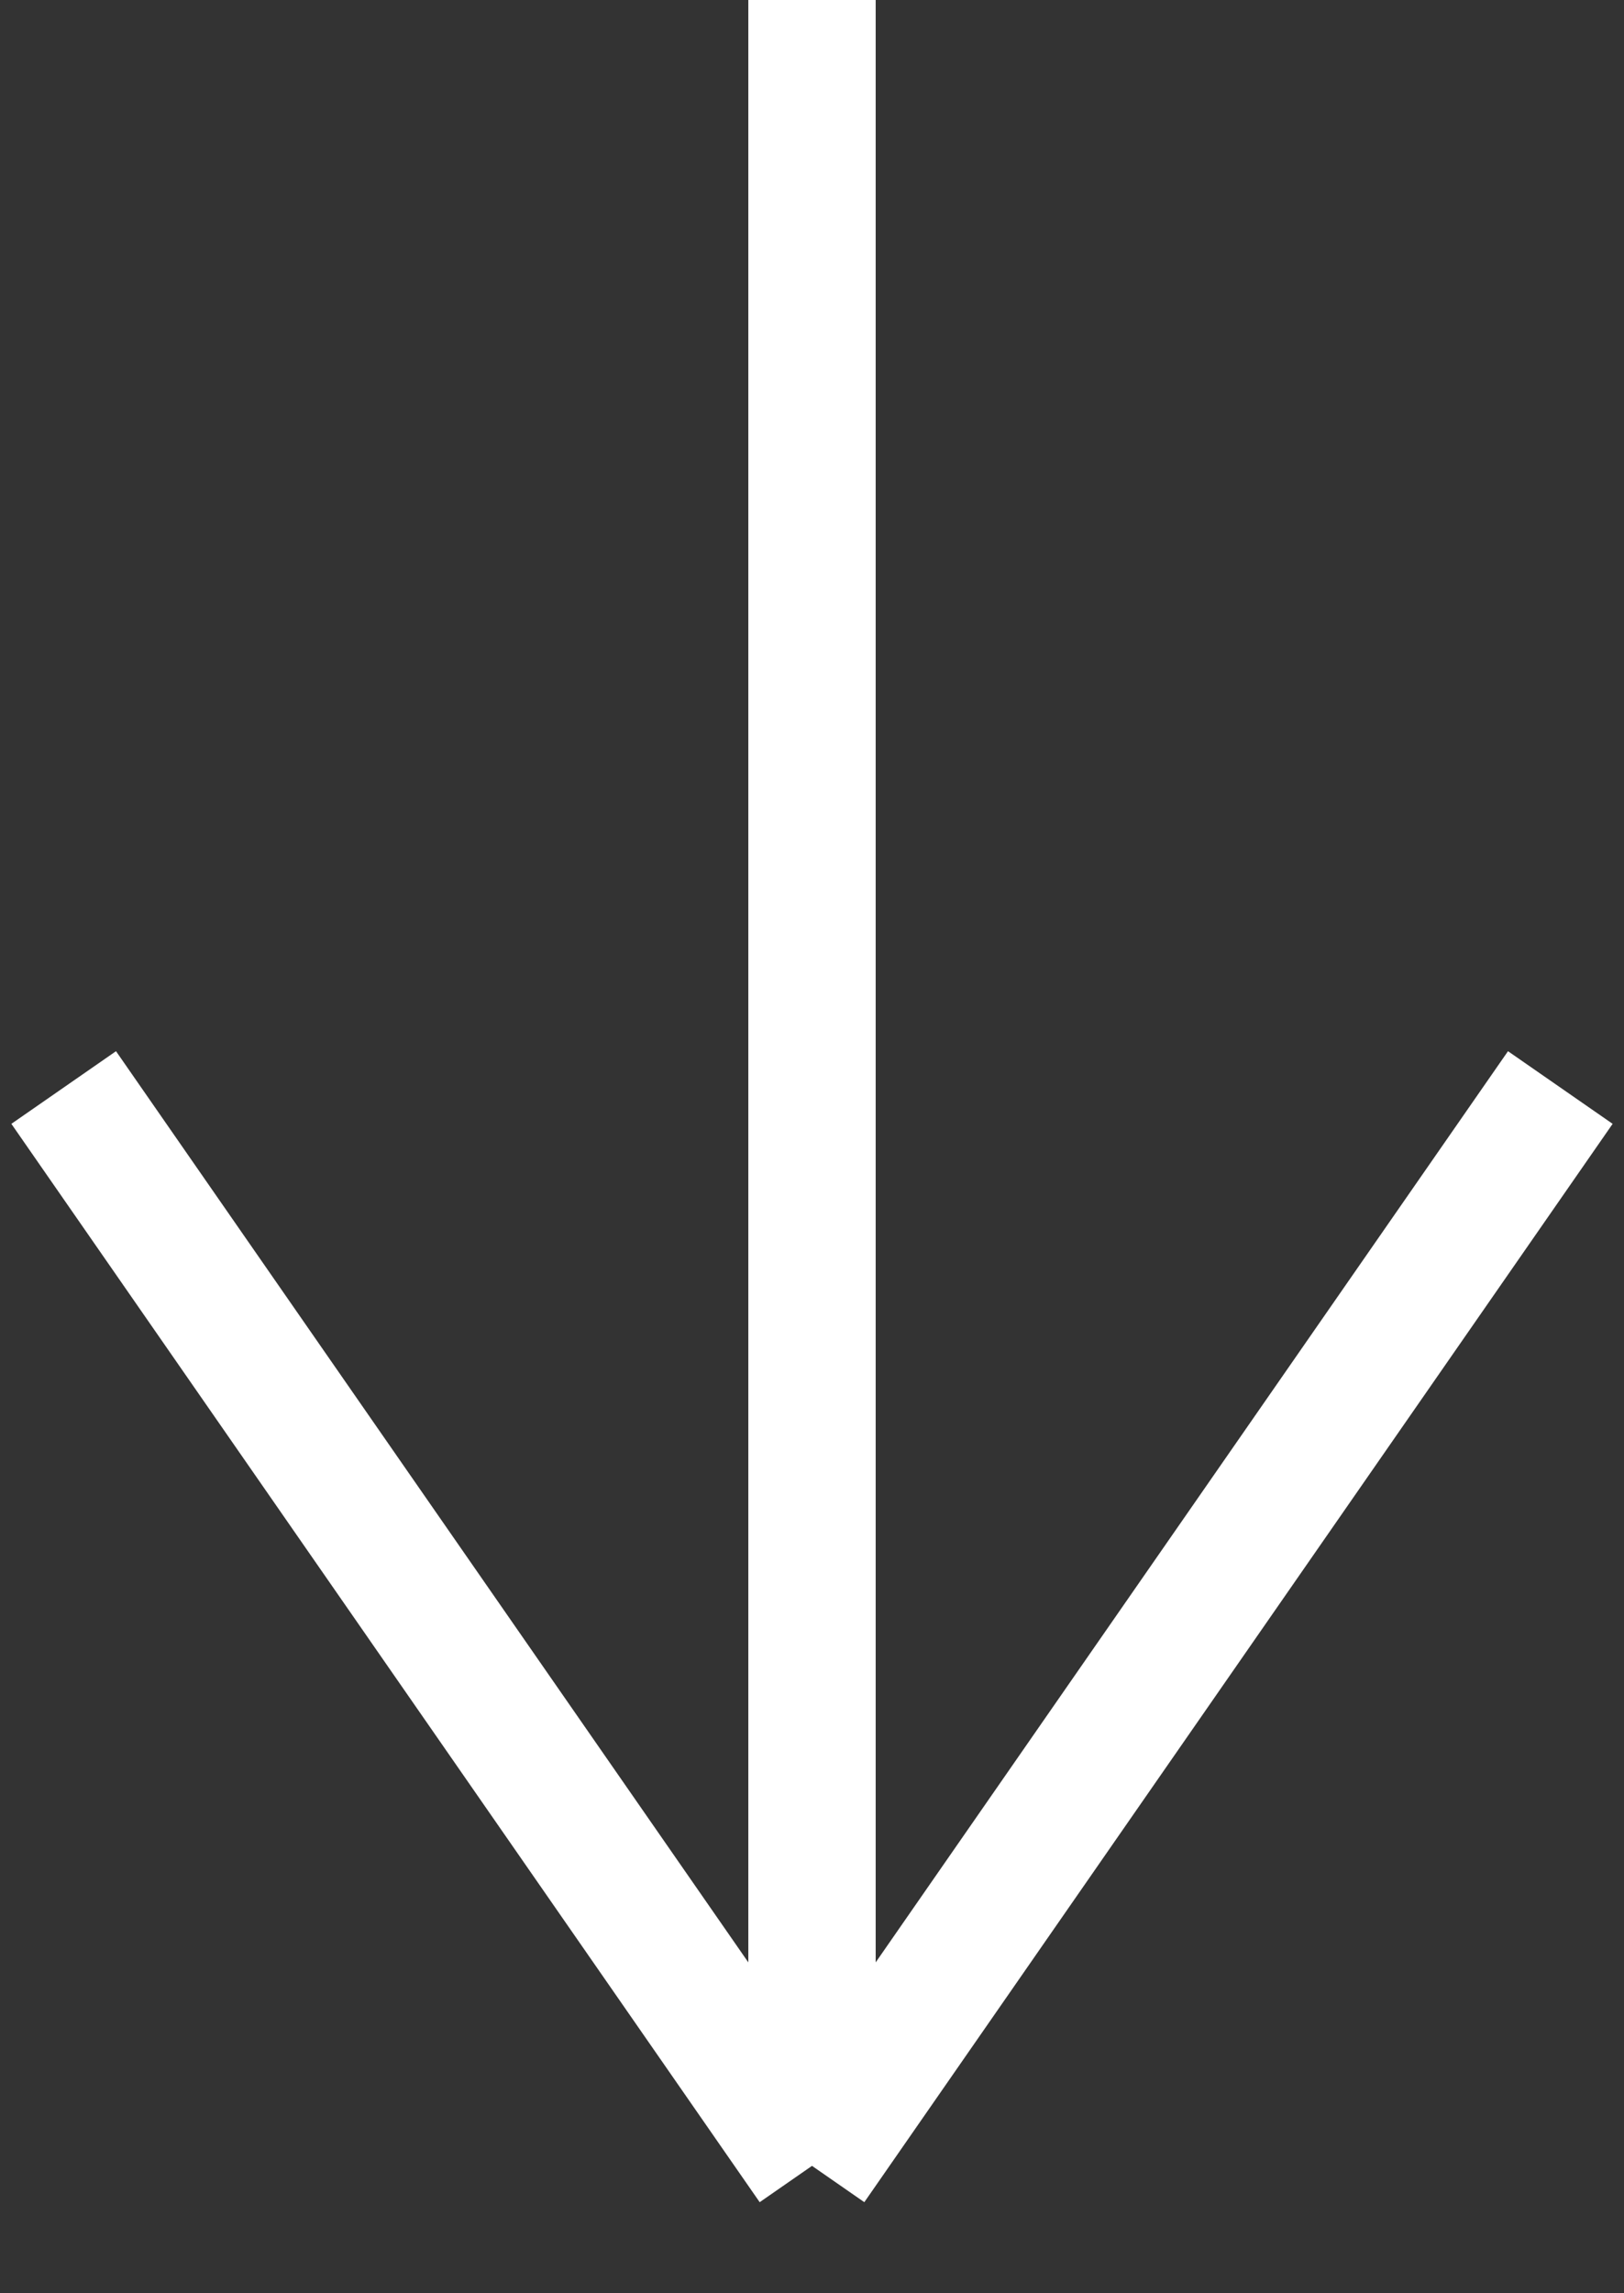 <svg width="51" height="72" viewBox="0 0 51 72" fill="none" xmlns="http://www.w3.org/2000/svg">
<rect x="0" y="0" width="51" height="72" fill="#333333" stroke="none"/>
<path d="M25.5 68L2 34.144M25.5 68L49 34.144M25.5 68V0" stroke="white" stroke-width="4"/>
</svg>
